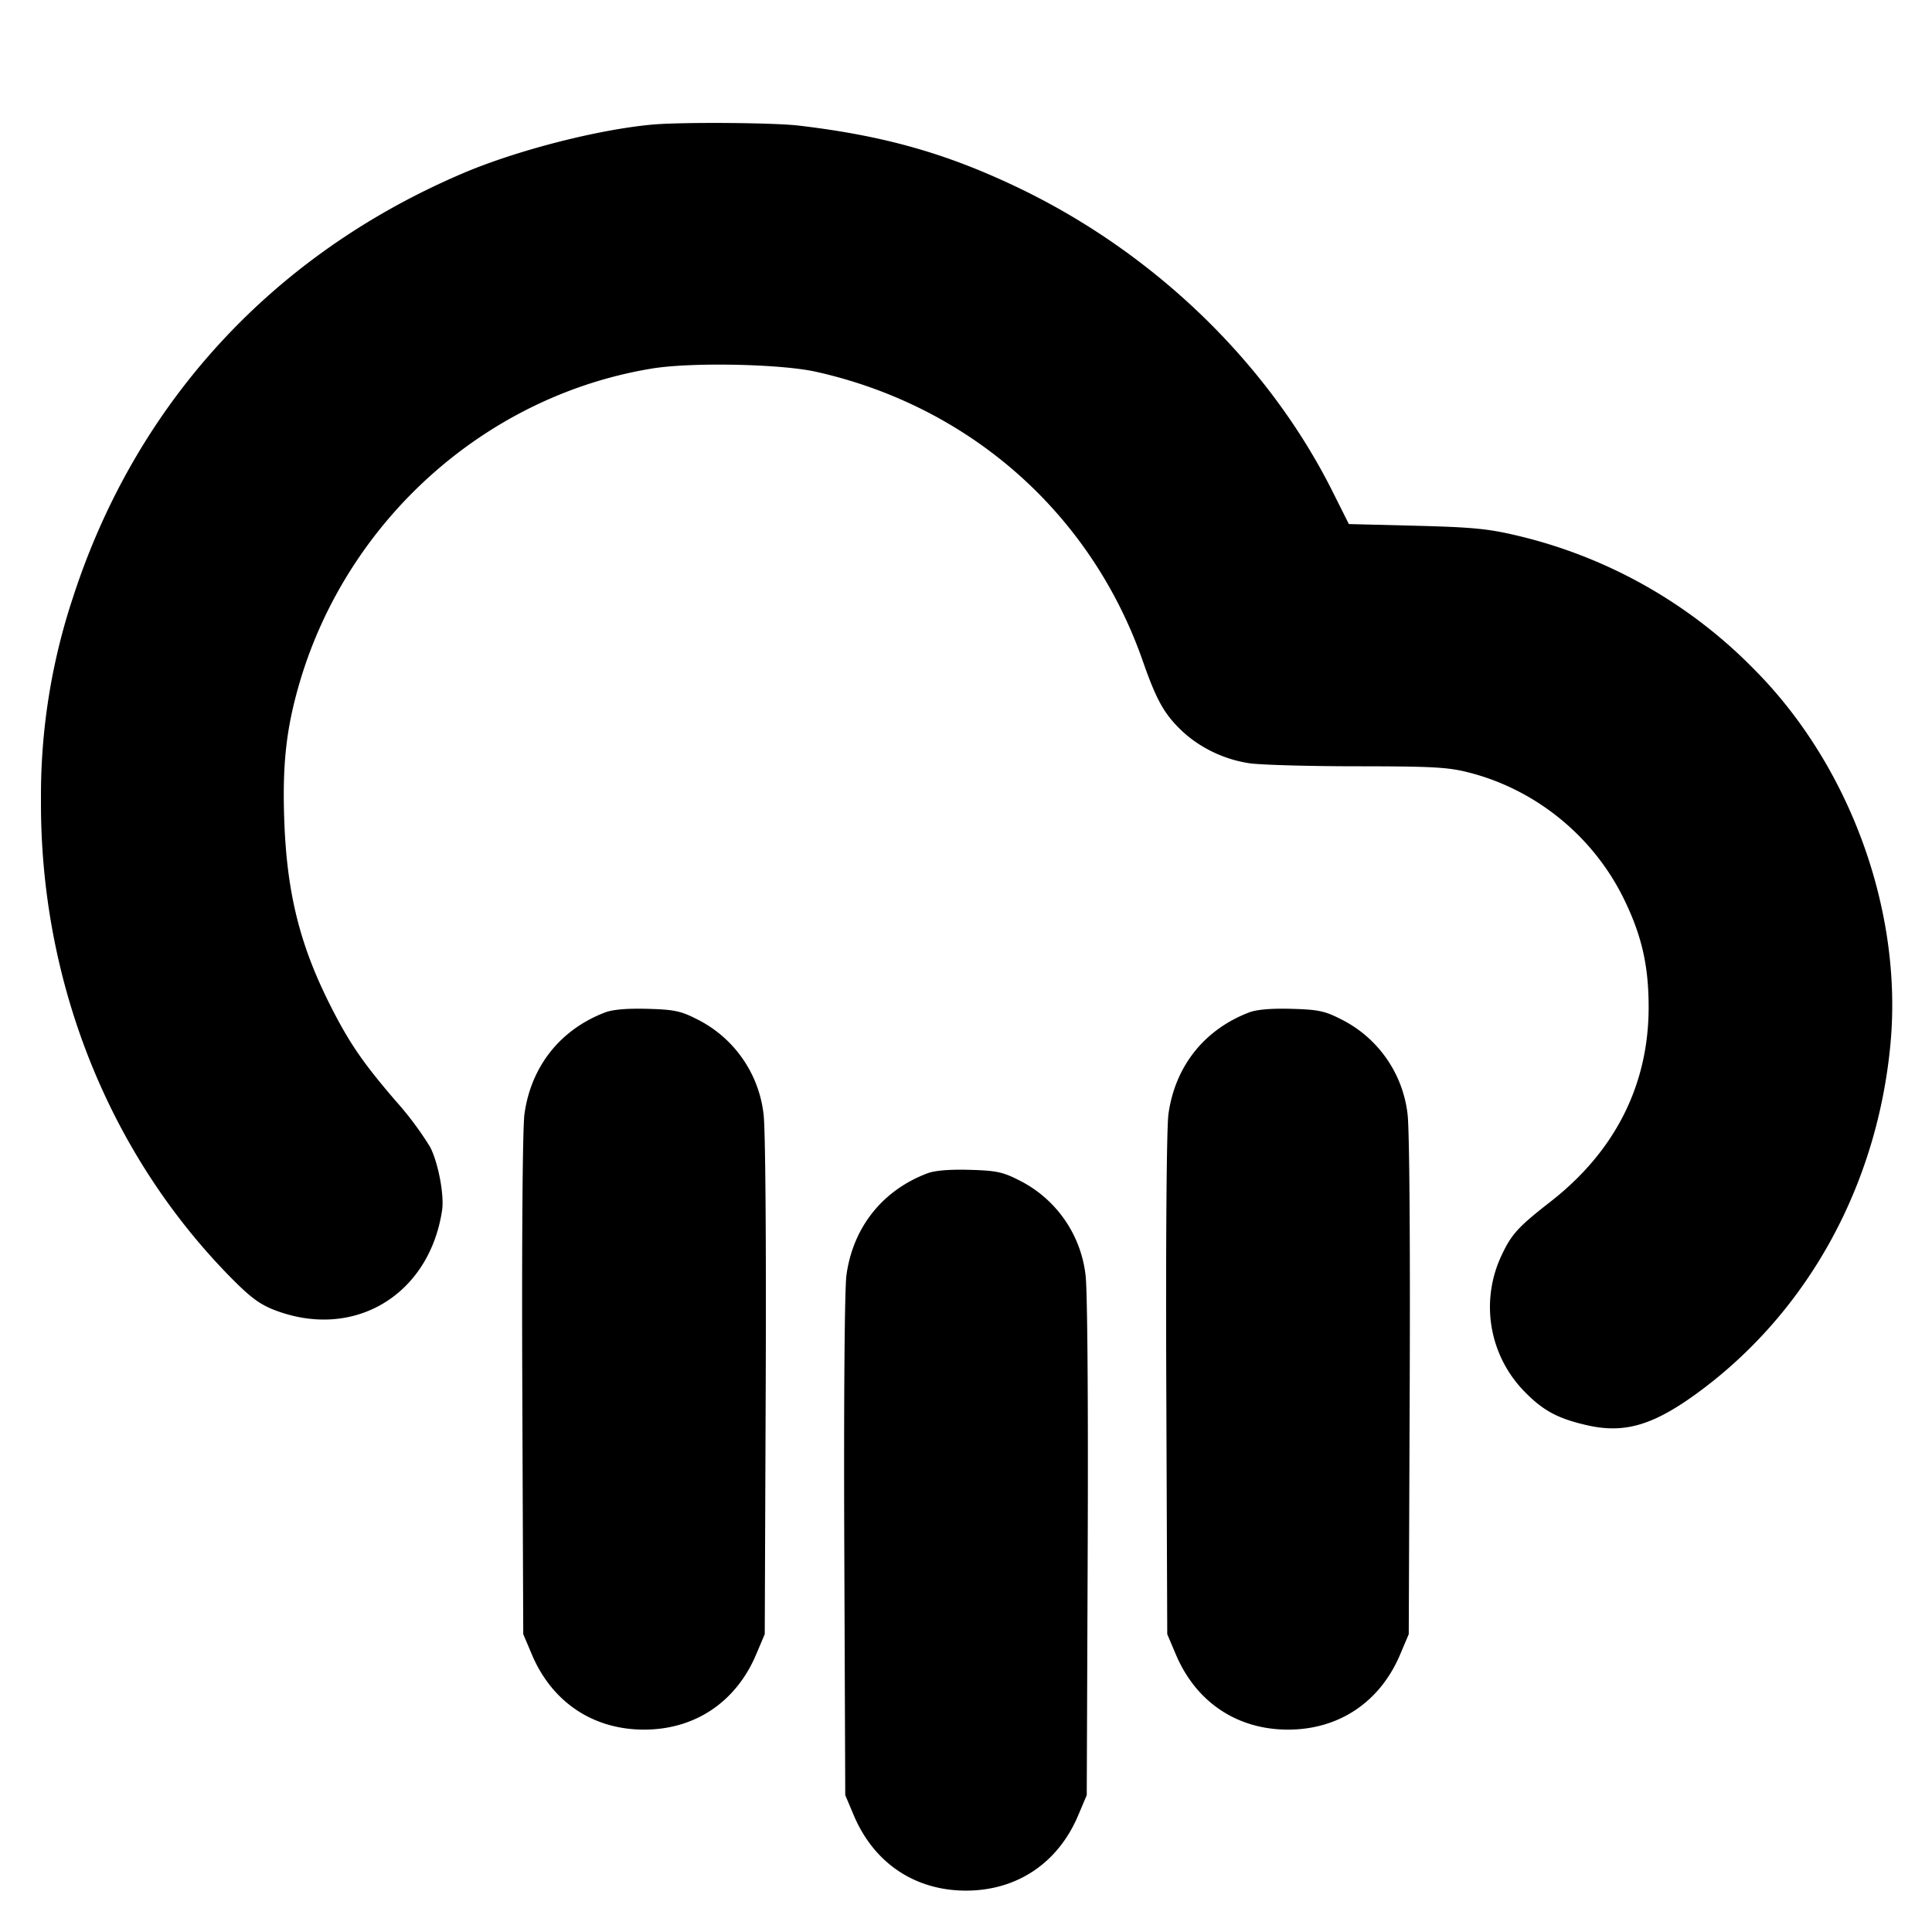 <svg xmlns="http://www.w3.org/2000/svg" width="24" height="24" fill="none" stroke="currentColor" stroke-linecap="round" stroke-linejoin="round" stroke-width="3"><path fill="#000" fill-rule="evenodd" stroke="none" d="M8.1 1.548c-.677.062-1.676.319-2.339.6C3.394 3.153 1.691 5.003.907 7.42a7.8 7.8 0 0 0-.398 2.52c-.011 2.255.843 4.396 2.367 5.939.241.243.355.327.545.399.98.37 1.913-.191 2.071-1.245.028-.187-.048-.588-.148-.783a4 4 0 0 0-.425-.57c-.417-.484-.591-.739-.834-1.227-.363-.728-.52-1.367-.553-2.245-.027-.716.024-1.166.194-1.742.6-2.021 2.322-3.552 4.374-3.888.487-.08 1.6-.058 2.04.041 1.911.428 3.414 1.759 4.055 3.589.168.481.263.653.469.854.228.222.539.373.861.42.14.02.743.037 1.339.037.937.001 1.124.011 1.385.078.837.214 1.552.8 1.93 1.583.217.448.301.821.301 1.331 0 .966-.416 1.79-1.218 2.416-.397.309-.483.402-.602.653a1.5 1.5 0 0 0 .286 1.715c.225.229.406.326.761.408.477.111.839.002 1.413-.424 1.348-1.001 2.204-2.566 2.365-4.323.15-1.645-.505-3.443-1.688-4.635a6.07 6.07 0 0 0-2.956-1.669c-.353-.084-.555-.103-1.253-.121l-.832-.021-.203-.405c-.806-1.608-2.23-2.979-3.933-3.787-.882-.419-1.65-.634-2.699-.758-.317-.037-1.462-.045-1.821-.012m-.584 11.029c-.557.213-.919.67-1.001 1.262-.023.164-.034 1.541-.027 3.369L6.5 20.3l.105.248c.25.595.761.938 1.395.938s1.145-.343 1.395-.938L9.5 20.3l.012-3.092c.007-1.828-.004-3.205-.027-3.369a1.51 1.51 0 0 0-.835-1.182c-.195-.099-.28-.116-.608-.125q-.382-.01-.526.045m8 0c-.557.213-.919.67-1.001 1.262-.023.164-.034 1.541-.027 3.369L14.5 20.3l.105.248c.25.595.761.938 1.395.938s1.145-.343 1.395-.938l.105-.248.012-3.092c.007-1.828-.004-3.205-.027-3.369a1.51 1.51 0 0 0-.835-1.182c-.195-.099-.28-.116-.608-.125q-.381-.01-.526.045m-4 2c-.557.213-.919.67-1.001 1.262-.023.164-.034 1.541-.027 3.369L10.5 22.3l.105.248c.25.595.761.938 1.395.938s1.145-.343 1.395-.938l.105-.248.012-3.092c.007-1.828-.004-3.205-.027-3.369a1.51 1.51 0 0 0-.835-1.182c-.195-.099-.28-.116-.608-.125q-.382-.01-.526.045"/></svg>